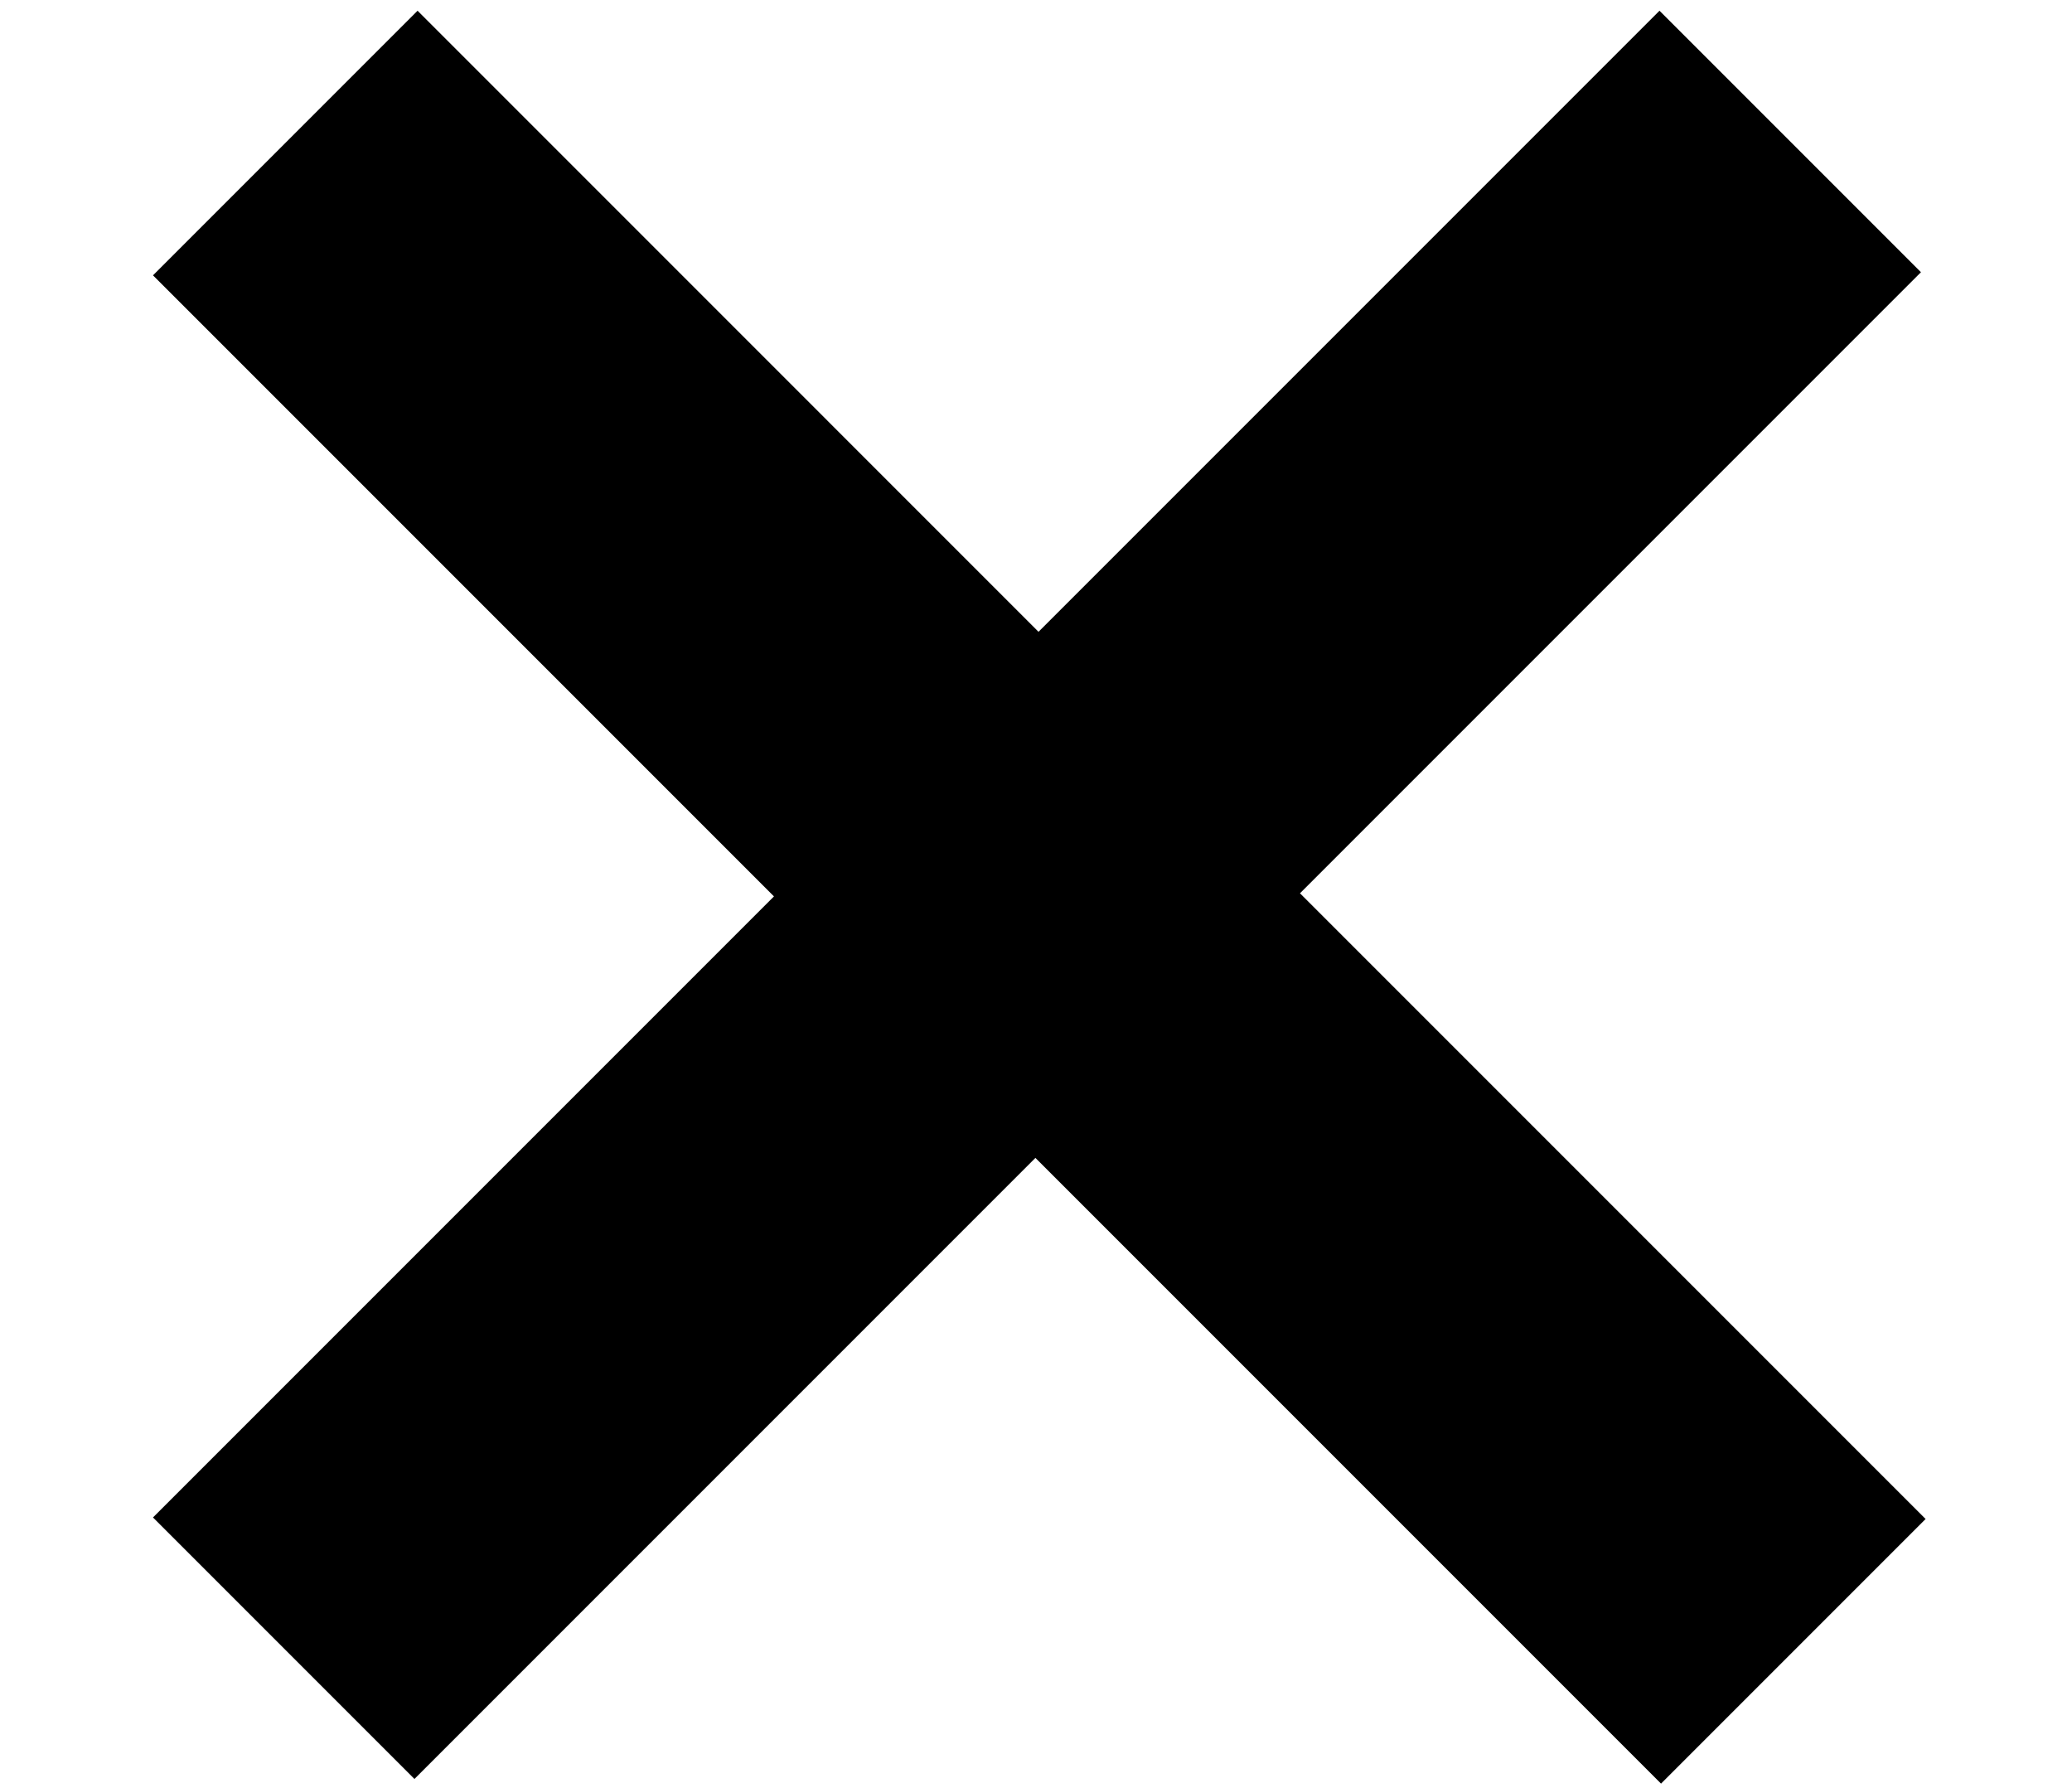 <?xml version="1.0" encoding="UTF-8" standalone="no"?>
<svg
   xmlns:dc="http://purl.org/dc/elements/1.1/"
   xmlns:cc="http://creativecommons.org/ns#"
   xmlns:rdf="http://www.w3.org/1999/02/22-rdf-syntax-ns#"
   xmlns:svg="http://www.w3.org/2000/svg"
   xmlns="http://www.w3.org/2000/svg"
   version="1.1"
   x="0px"
   y="0px"
   width="1020"
   height="880"
   viewBox="0 0 1020 880"
   enable-background="new 0 0 512 512"
   xml:space="preserve"
   id="svg2"><defs
     id="defs7" /><path
     style="fill:#000000;fill-opacity:1;stroke:none"
     d="M 75.312,135.522 381,441.209 75.312,746.894 204.023,875.604 509.708,569.917 817.693,877.902 947.936,747.659 639.95,439.674 945.638,133.99 816.927,5.279 511.239,310.967 205.555,5.279 Z"
     id="check-mark-4-icon" /><g
     transform="matrix(1.076,0,0,1.076,42.207,-83.869)"
     id="flowRoot4134"
     style="font-style:normal;font-weight:normal;font-size:40px;line-height:125%;font-family:sans-serif;letter-spacing:0px;word-spacing:0px;fill:#ffffff;fill-opacity:1;stroke:none;stroke-width:1px;stroke-linecap:butt;stroke-linejoin:miter;stroke-opacity:1" /></svg>